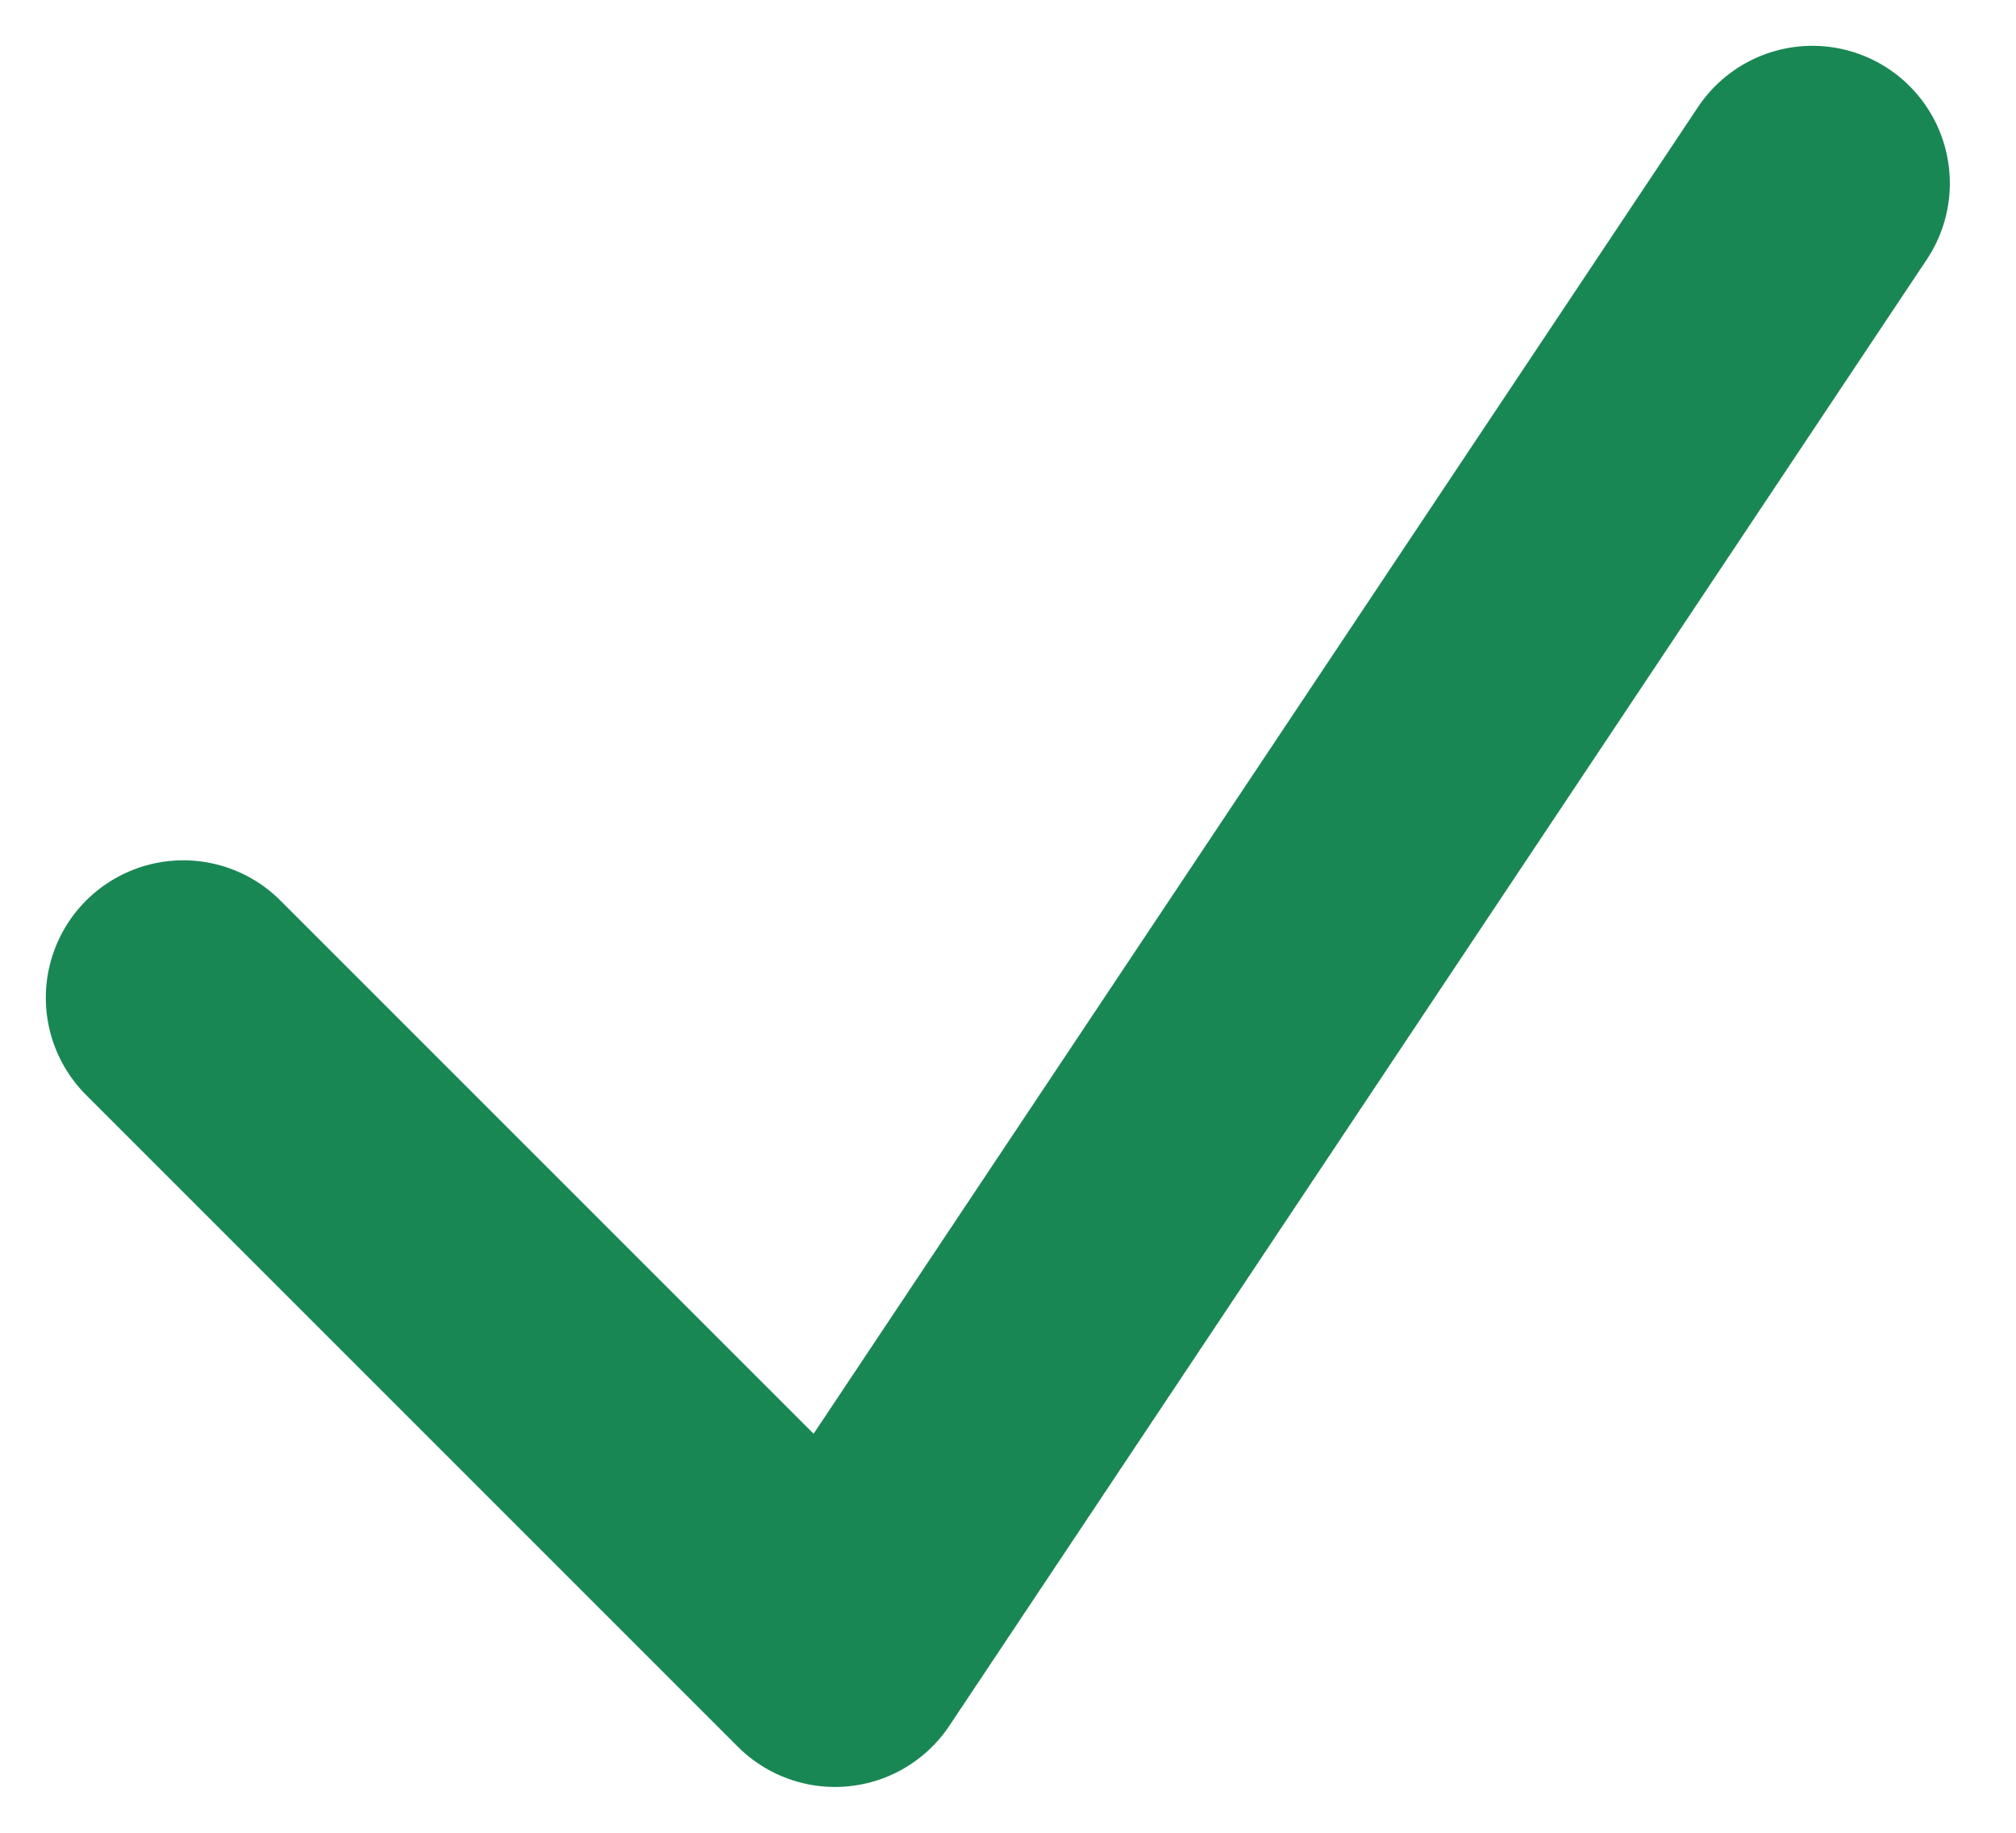 <svg width="11" height="10" viewBox="0 0 11 10" fill="none" xmlns="http://www.w3.org/2000/svg">
<path d="M1 5.444L4.556 9L9.889 1" stroke="#198754" stroke-width="1.5" stroke-linecap="round" stroke-linejoin="round"/>
</svg>
